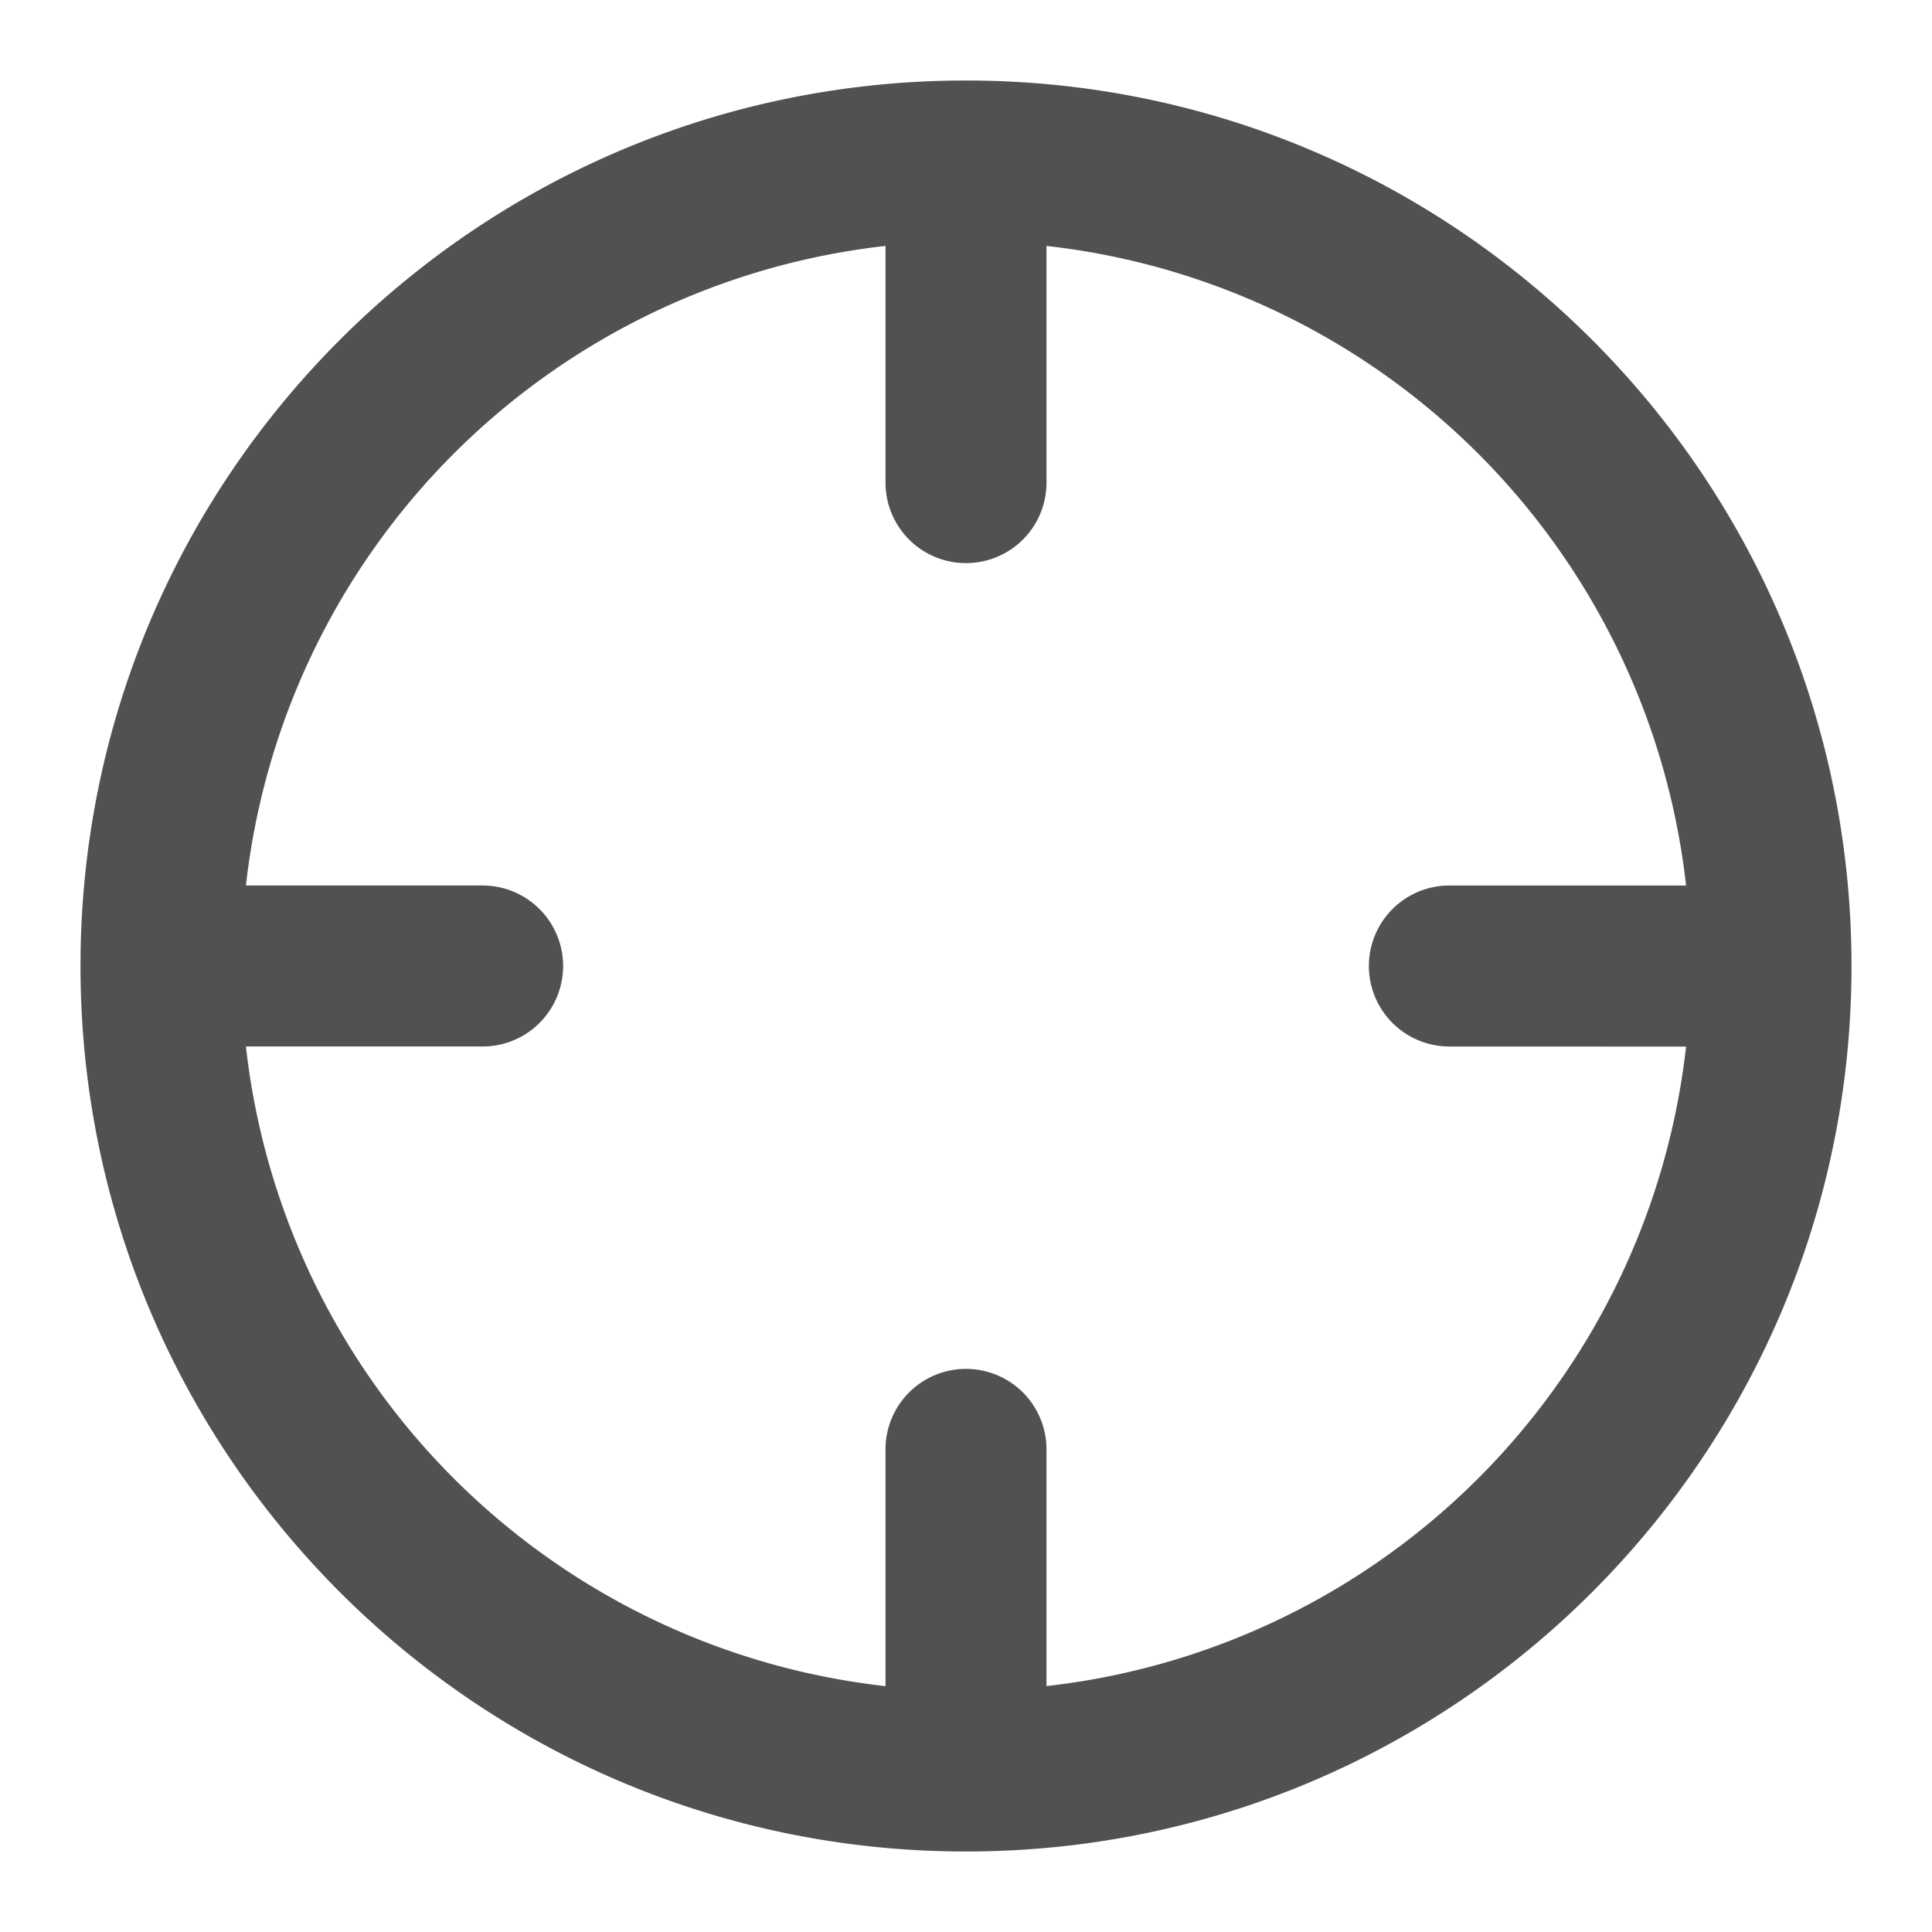 <?xml version="1.0" standalone="no"?><!DOCTYPE svg PUBLIC "-//W3C//DTD SVG 1.1//EN" "http://www.w3.org/Graphics/SVG/1.1/DTD/svg11.dtd"><svg class="icon" width="48px" height="48.00px" viewBox="0 0 1024 1024" version="1.1" xmlns="http://www.w3.org/2000/svg"><path fill="#515151" d="M512 42.667c259.2 0 469.333 210.133 469.333 469.333s-210.133 469.333-469.333 469.333S42.667 771.2 42.667 512 252.8 42.667 512 42.667z m42.667 87.68V256a42.667 42.667 0 0 1-85.333 0V130.347A384.171 384.171 0 0 0 130.347 469.333H256a42.667 42.667 0 0 1 0 85.333H130.347A384.171 384.171 0 0 0 469.333 893.696V768a42.667 42.667 0 0 1 85.333 0v125.653a384.171 384.171 0 0 0 338.987-338.944L768 554.667a42.667 42.667 0 0 1 0-85.333h125.653a384.171 384.171 0 0 0-338.944-338.987z"  /></svg>